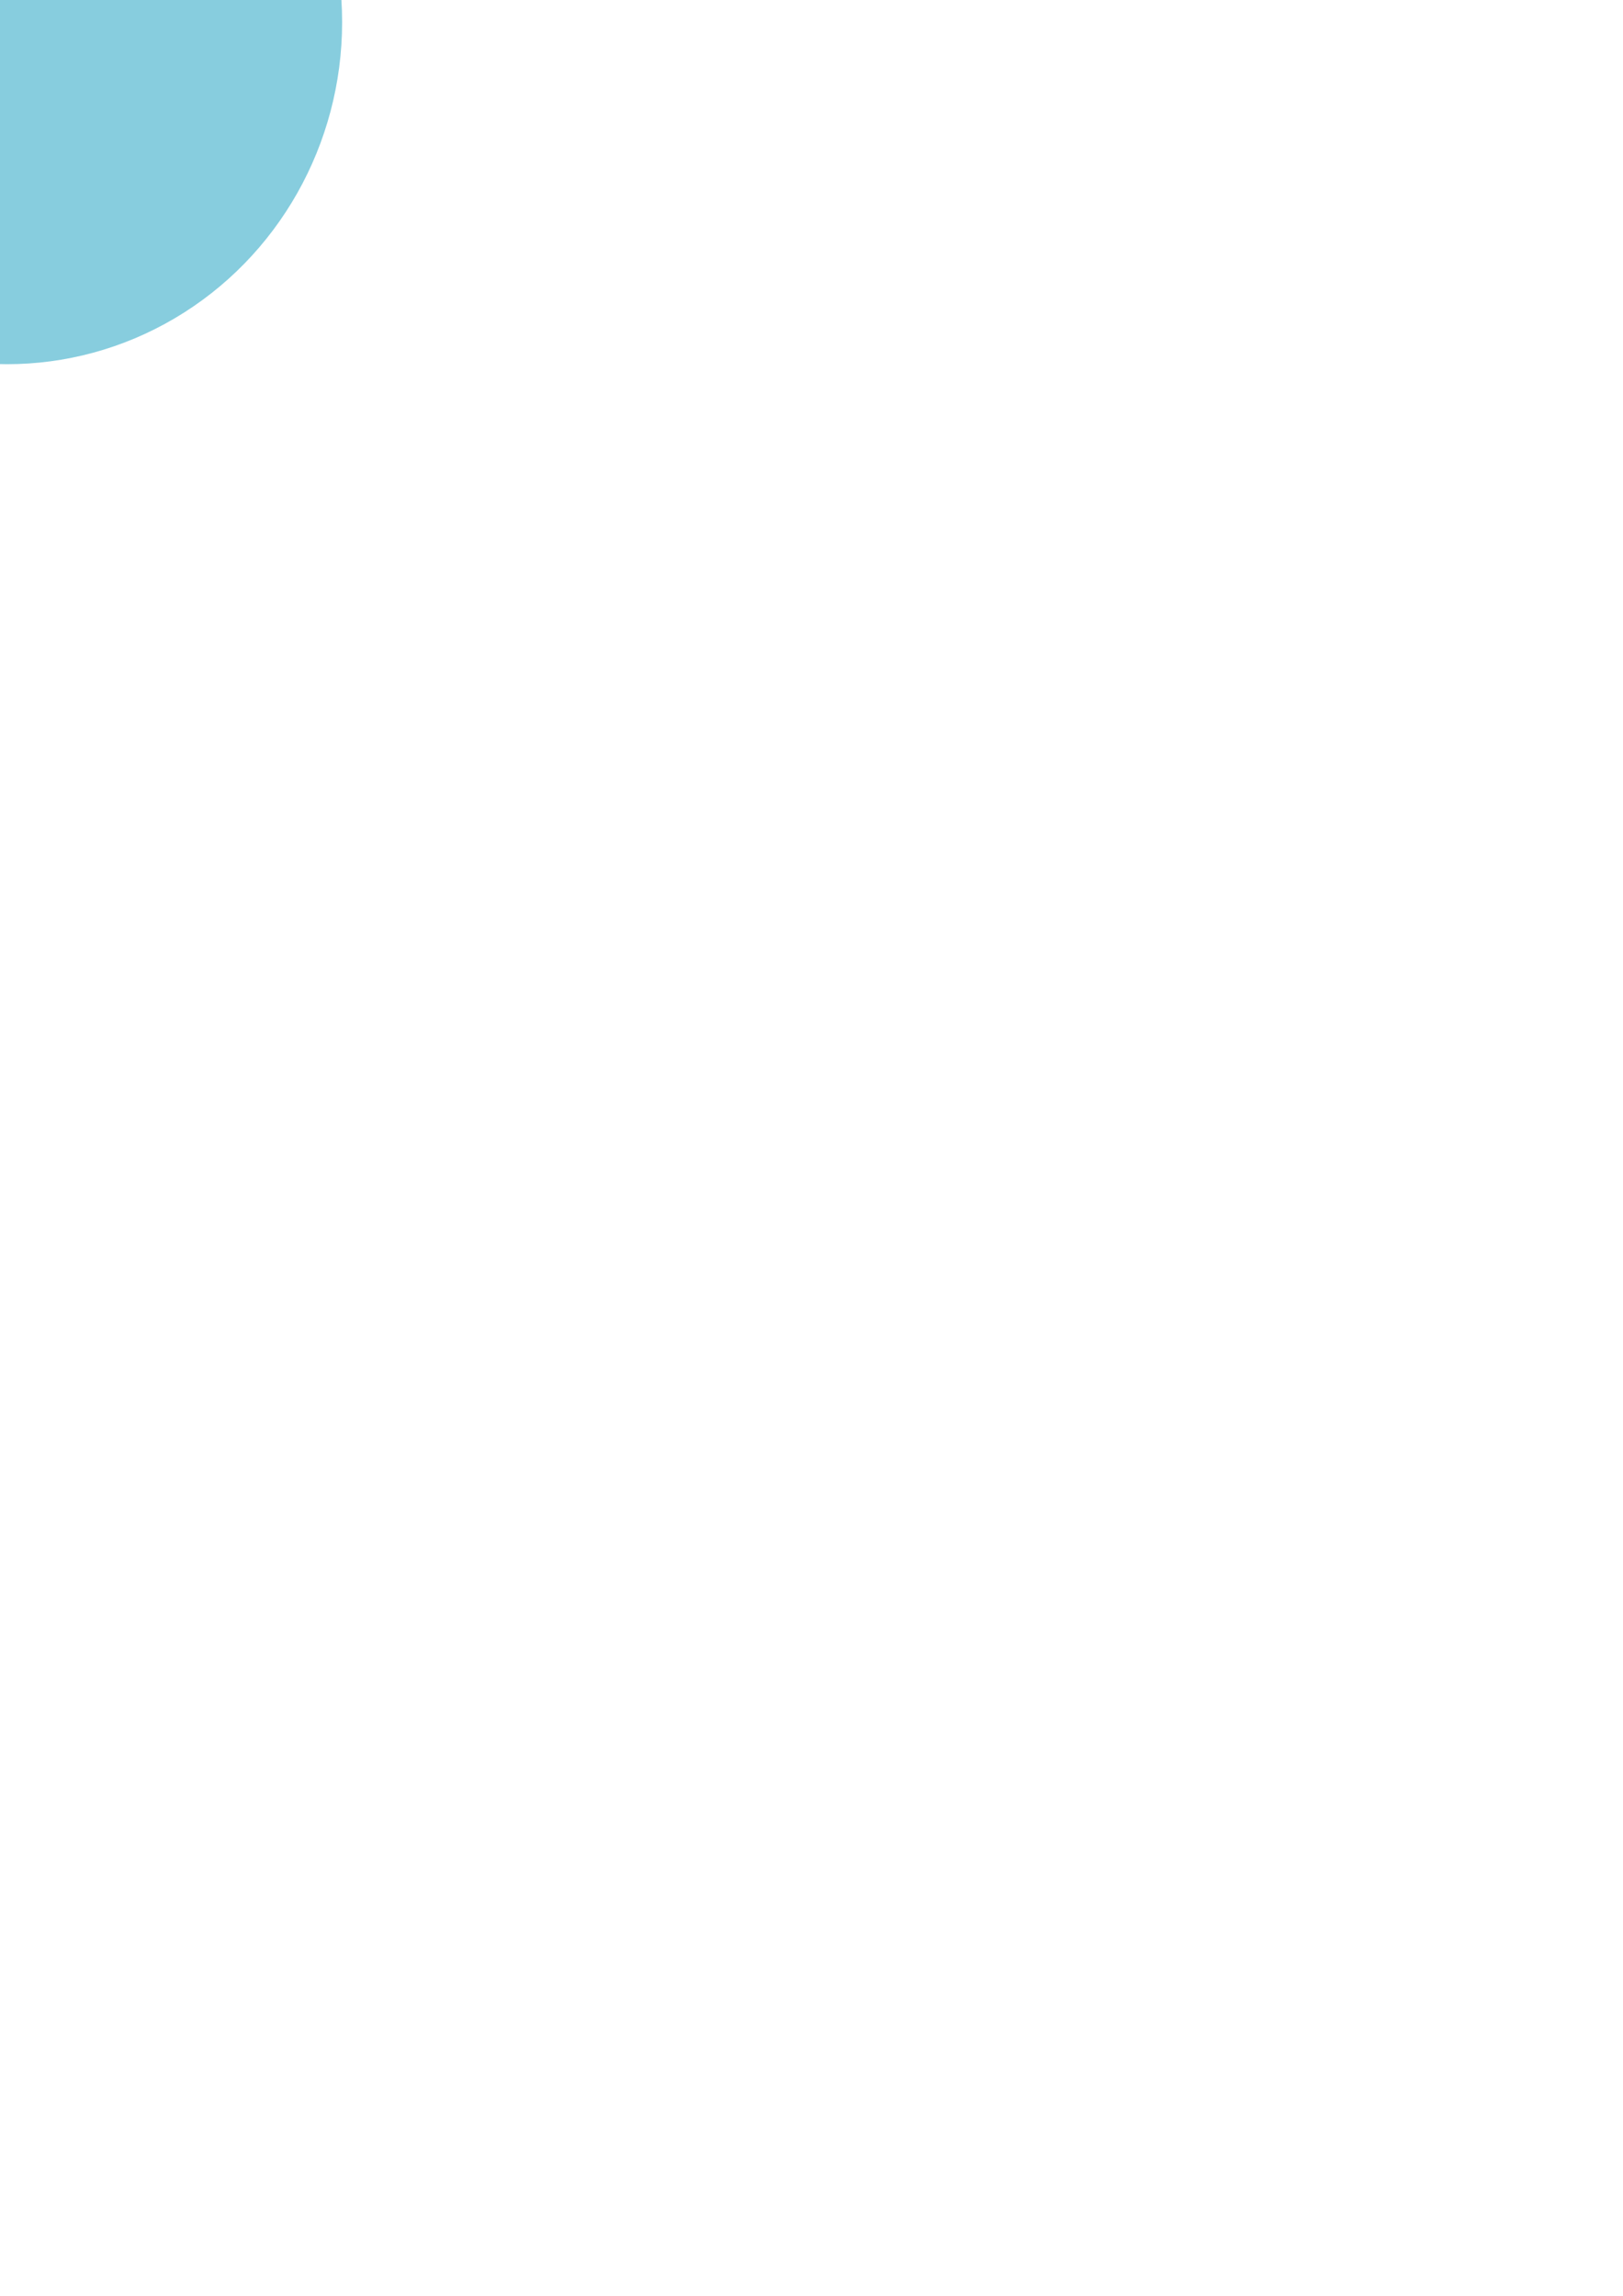 <?xml version="1.0" encoding="UTF-8" standalone="no"?>
<!-- Created with Inkscape (http://www.inkscape.org/) -->

<svg
   xmlns:dc="http://purl.org/dc/elements/1.1/"
   xmlns:cc="http://creativecommons.org/ns#"
   xmlns:rdf="http://www.w3.org/1999/02/22-rdf-syntax-ns#"
   xmlns:svg="http://www.w3.org/2000/svg"
   xmlns="http://www.w3.org/2000/svg"
   xmlns:sodipodi="http://sodipodi.sourceforge.net/DTD/sodipodi-0.dtd"
   xmlns:inkscape="http://www.inkscape.org/namespaces/inkscape"
   width="210mm"
   height="297mm"
   viewBox="0 0 744.094 1052.362"
   id="svg2"
   version="1.1"
   inkscape:version="0.91 r13725"
   sodipodi:docname="silk.svg">
  <defs
     id="defs4" />
  <sodipodi:namedview
     id="base"
     pagecolor="#ffffff"
     bordercolor="#666666"
     borderopacity="1.0"
     inkscape:pageopacity="0.0"
     inkscape:pageshadow="2"
     inkscape:zoom="0.7"
     inkscape:cx="-89.800437"
     inkscape:cy="1151.8592"
     inkscape:document-units="px"
     inkscape:current-layer="g4271"
     showgrid="false"
     inkscape:window-width="1920"
     inkscape:window-height="1017"
     inkscape:window-x="-8"
     inkscape:window-y="-8"
     inkscape:window-maximized="1"
     inkscape:snap-global="false" />
  <g
     inkscape:groupmode="layer"
     id="layer2"
     inkscape:label="Layer 0" />
  <g
     inkscape:label="Layer 1"
     inkscape:groupmode="layer"
     id="layer1">
    <g
       id="g4271"
       transform="matrix(6.387,0,0,6.387,-644.092,-904.547)">
      <ellipse
         style="fill:#87cdde;fill-opacity:1;stroke:none;stroke-width:3.206;stroke-linecap:round;stroke-miterlimit:4;stroke-dasharray:none;stroke-dashoffset:0;stroke-opacity:1"
         id="circle4176"
         cx="101.35"
         cy="143.213"
         rx="24.052"
         ry="24.548" />
      <path
         style="fill:#87cdde;stroke:#000000;stroke-width:0.148px;stroke-linecap:butt;stroke-linejoin:miter;stroke-opacity:1;fill-opacity:1"
         d="M 86.579,121.12 Z"
         id="path22"
         inkscape:connector-curvature="0" />
      <path
         style="fill:#87cdde;stroke:none;stroke-width:0.194px;stroke-linecap:butt;stroke-linejoin:miter;stroke-opacity:1;fill-opacity:1"
         d="m 85.866,124.961 h 15.411 15.411 c 0,0 -10.274,-9.02 -15.411,-9.02 -5.137,0 -15.411,9.02 -15.411,9.02 z"
         id="path24"
         inkscape:connector-curvature="0"
         sodipodi:nodetypes="cccsc" />
    </g>
  </g>
</svg>
